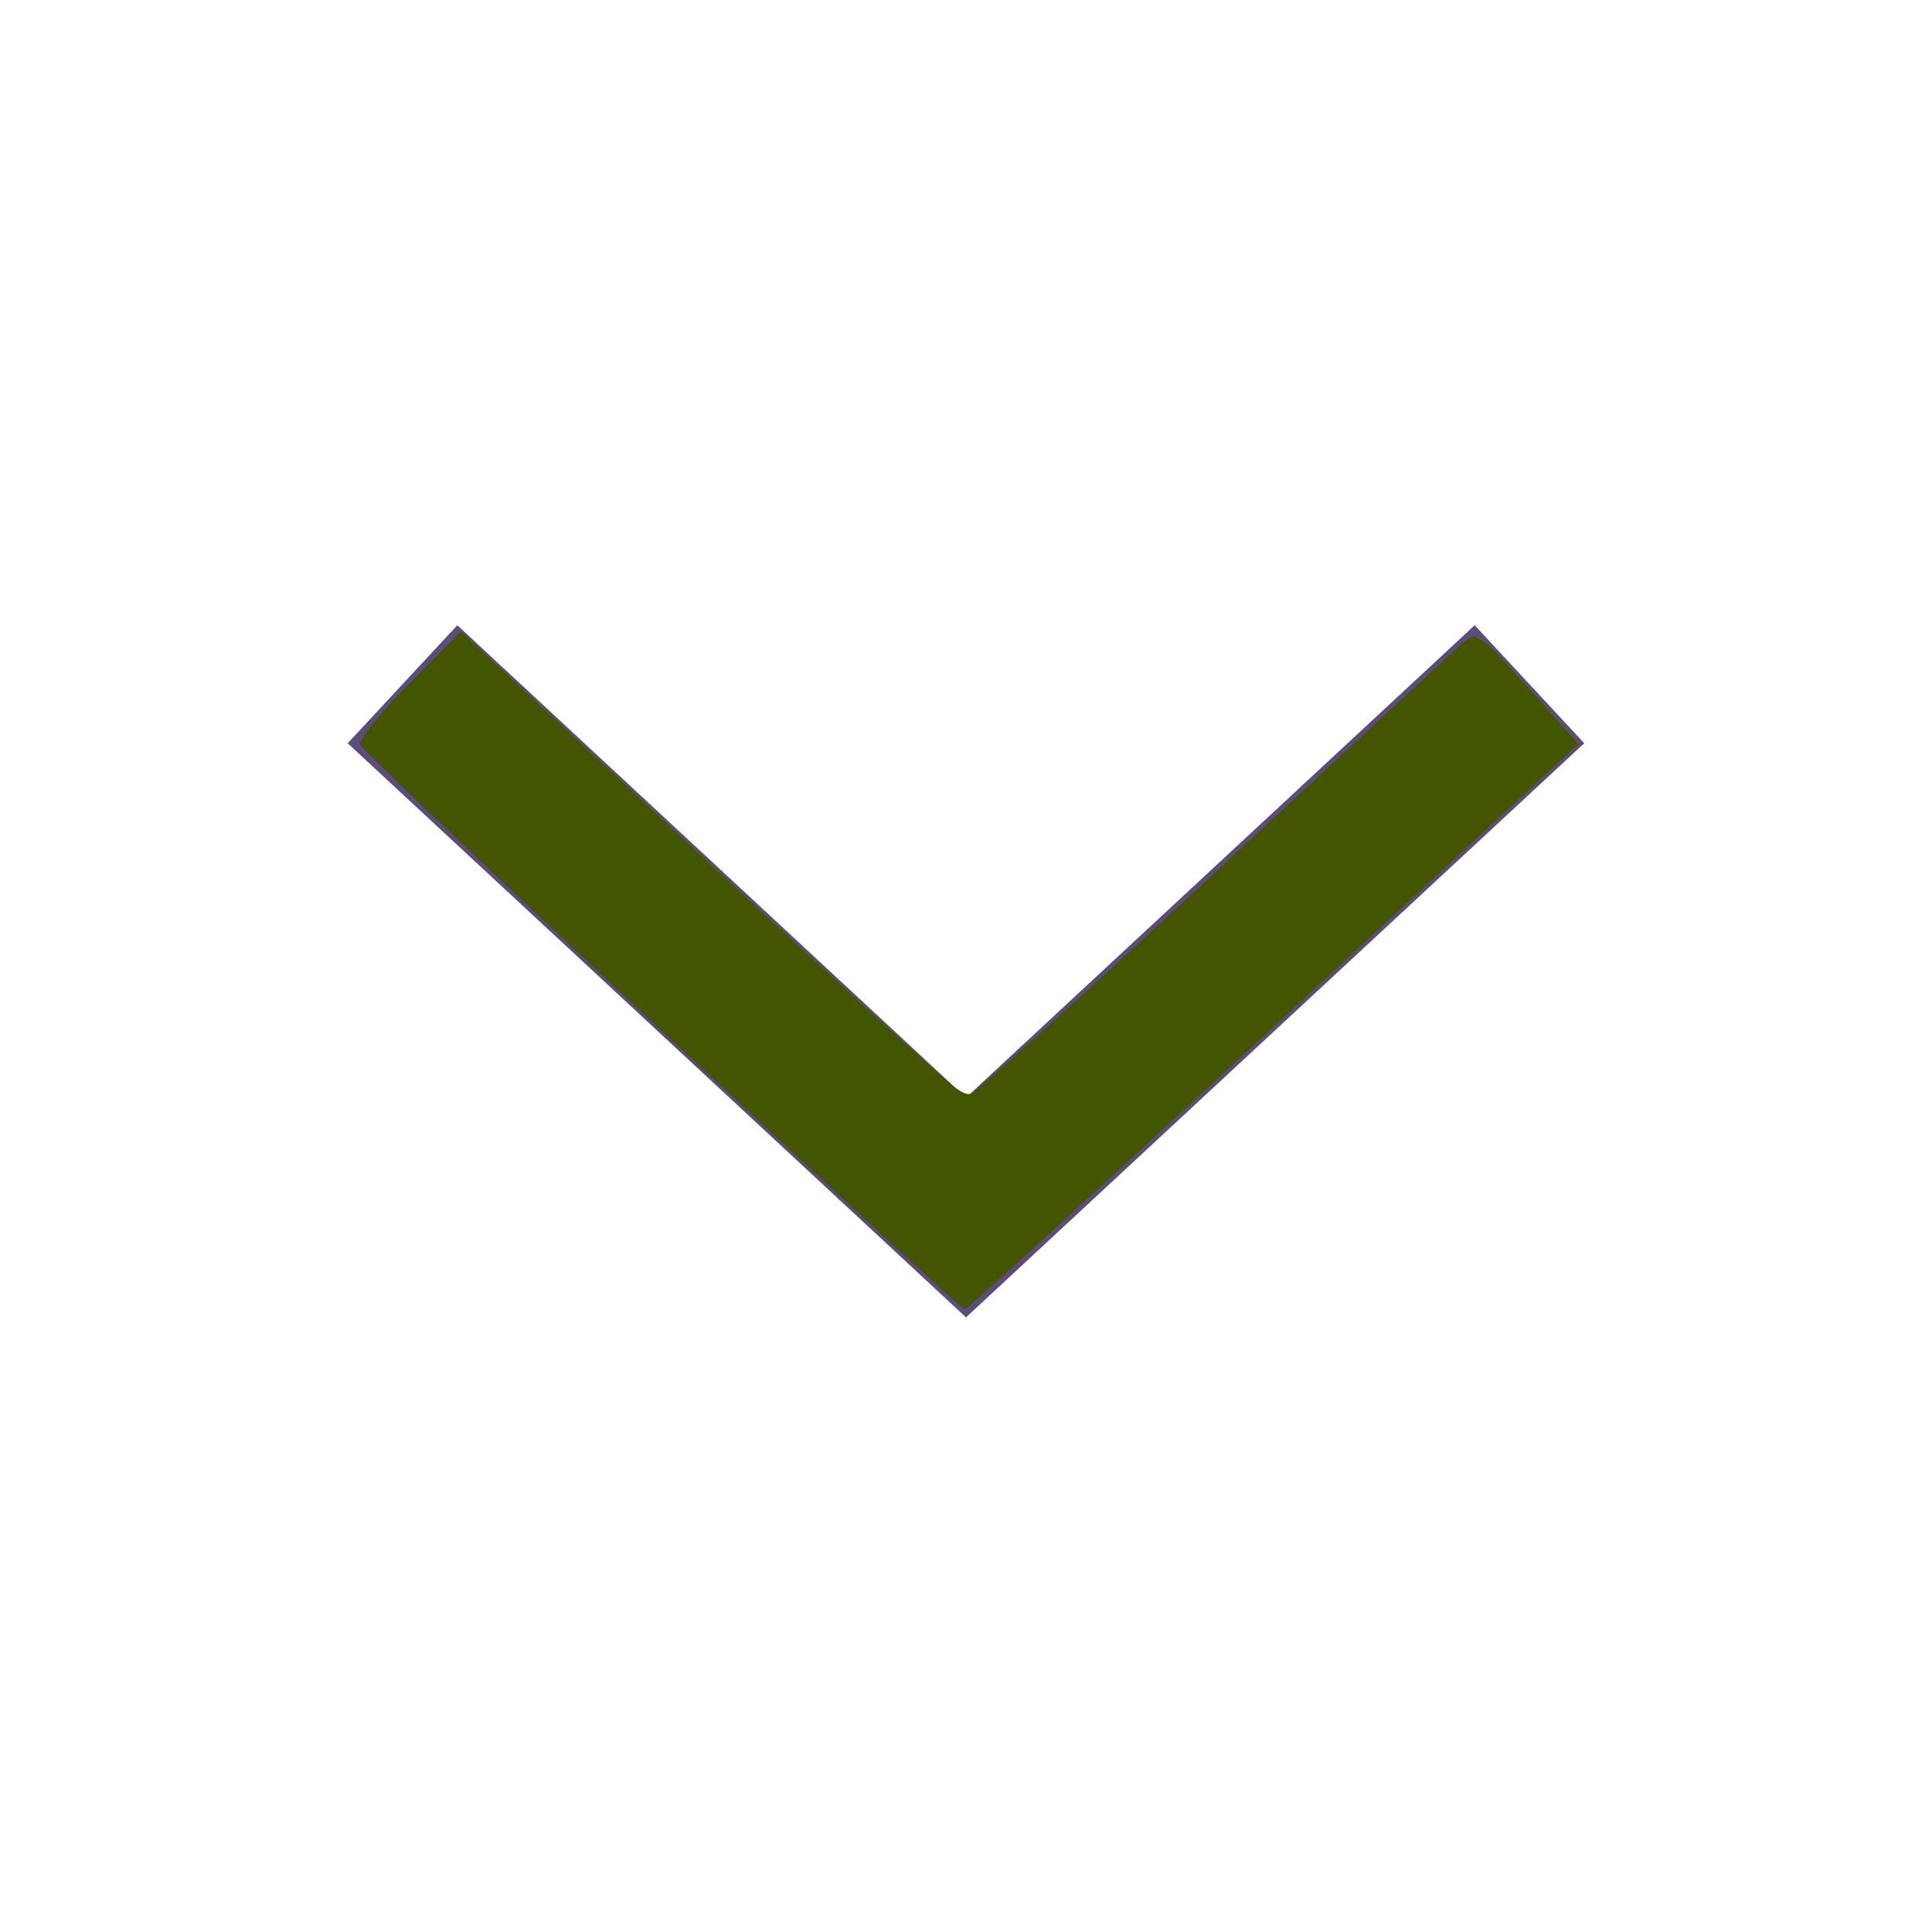<?xml version="1.0" encoding="UTF-8" standalone="no"?>
<svg
   xmlns:dc="http://purl.org/dc/elements/1.1/"
   xmlns:cc="http://creativecommons.org/ns#"
   xmlns:rdf="http://www.w3.org/1999/02/22-rdf-syntax-ns#"
   xmlns:svg="http://www.w3.org/2000/svg"
   xmlns="http://www.w3.org/2000/svg"
   xmlns:sodipodi="http://sodipodi.sourceforge.net/DTD/sodipodi-0.dtd"
   xmlns:inkscape="http://www.inkscape.org/namespaces/inkscape"
   width="24px"
   height="24px"
   viewBox="0 0 24 24"
   version="1.1"
   id="svg11"
   sodipodi:docname="ic-arrow-drop-down-purple.svg"
   inkscape:version="0.92.3 (2405546, 2018-03-11)">
  <defs
     id="defs15" />
  <sodipodi:namedview
     pagecolor="#ffffff"
     bordercolor="#666666"
     borderopacity="1"
     objecttolerance="10"
     gridtolerance="10"
     guidetolerance="10"
     inkscape:pageopacity="0"
     inkscape:pageshadow="2"
     inkscape:window-width="1802"
     inkscape:window-height="1038"
     id="namedview13"
     showgrid="false"
     inkscape:zoom="9.8333333"
     inkscape:cx="12"
     inkscape:cy="12"
     inkscape:window-x="67"
     inkscape:window-y="27"
     inkscape:window-maximized="0"
     inkscape:current-layer="svg11" />
  <!-- Generator: Sketch 52.6 (67491) - http://www.bohemiancoding.com/sketch -->
  <title
     id="title2">ic-arrow-down</title>
  <desc
     id="desc4">Created with Sketch.</desc>
  <g
     id="ic-arrow-down"
     stroke="none"
     stroke-width="1"
     fill="none"
     fill-rule="evenodd">
    <g
       id="ic-arrow-drop-down">
      <g
         id="Group_8822"
         transform="translate(4, 7)"
         fill="#5C4B7D">
        <polygon
           id="Path_18879"
           points="8 9.365 0.319 2.233 1.681 0.767 8 6.635 14.319 0.767 15.68 2.233" />
      </g>
      <polygon
         id="Rectangle_4407"
         points="0 0 24 0 24 24 0 24" />
    </g>
  </g>
  <path
     style="fill:#445500;stroke-width:0.102"
     d="M 8.217,12.804 C 6.175,10.904 4.49,9.304 4.471,9.249 4.452,9.194 4.726,8.856 5.081,8.497 L 5.725,7.845 8.825,10.736 c 1.705,1.59 3.138,2.891 3.185,2.891 0.046,0 1.397,-1.221 3.002,-2.713 1.604,-1.492 3.011,-2.796 3.126,-2.897 0.205,-0.181 0.22,-0.172 0.839,0.52 l 0.63,0.704 -3.787,3.516 c -2.083,1.934 -3.81,3.513 -3.839,3.509 -0.029,-0.004 -1.722,-1.561 -3.764,-3.461 z"
     id="path824"
     inkscape:connector-curvature="0" />
  <path
     style="fill:#445500;stroke-width:0.102"
     d="M 11.062,15.389 C 8.649,13.204 4.556,9.319 4.556,9.215 c 0,-0.066 0.27,-0.387 0.6,-0.713 l 0.6,-0.594 2.679,2.488 c 3.614,3.356 3.506,3.263 3.689,3.161 0.085,-0.047 1.512,-1.34 3.171,-2.872 l 3.016,-2.786 0.606,0.626 c 0.333,0.345 0.59,0.671 0.571,0.726 -0.056,0.163 -7.37,6.919 -7.491,6.919 -0.041,0 -0.462,-0.351 -0.936,-0.78 z"
     id="path826"
     inkscape:connector-curvature="0" />
</svg>
